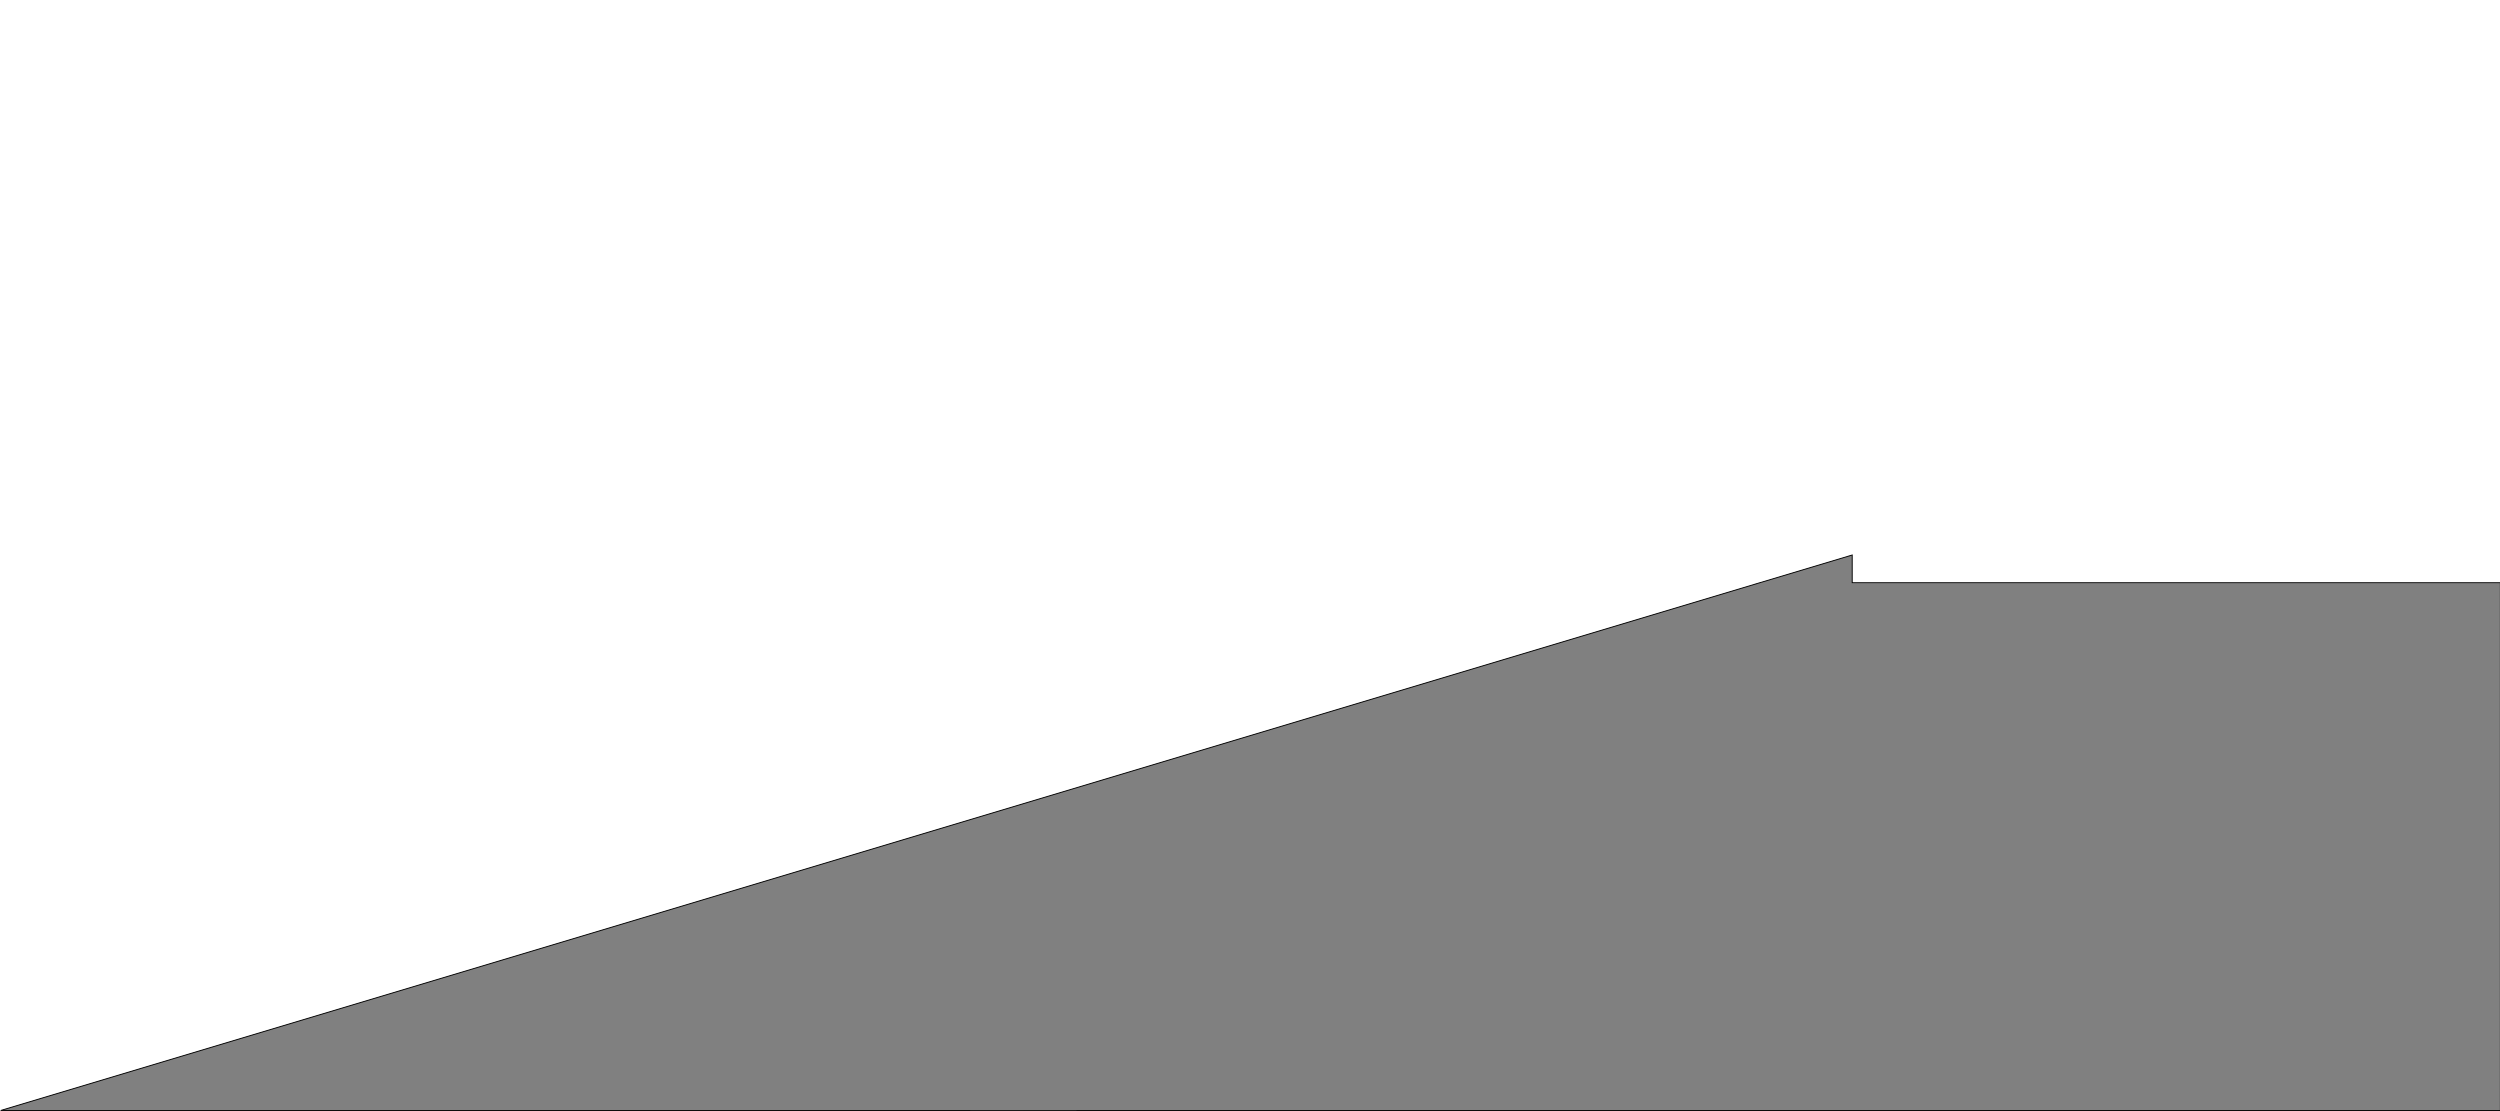 <?xml version="1.0" encoding="UTF-8" standalone="no"?>
<svg
   xmlns:dc="http://purl.org/dc/elements/1.1/"
   xmlns:cc="http://creativecommons.org/ns#"
   xmlns:rdf="http://www.w3.org/1999/02/22-rdf-syntax-ns#"
   xmlns:svg="http://www.w3.org/2000/svg"
   xmlns="http://www.w3.org/2000/svg"
   xmlns:sodipodi="http://sodipodi.sourceforge.net/DTD/sodipodi-0.dtd"
   xmlns:inkscape="http://www.inkscape.org/namespaces/inkscape"
   id="Nose cone"
   externalResourcesRequired="0"
   x="0in"
   y="0in"
   width="243"
   height="108"
   viewBox="0 0 2700 1200"
   version="1.1"
   inkscape:version="0.48.2 r9819"
   sodipodi:docname="Streamline Nose cone.svg">
  <sodipodi:namedview
     pagecolor="#ffffff"
     bordercolor="#666666"
     borderopacity="1"
     objecttolerance="10"
     gridtolerance="10"
     guidetolerance="10"
     inkscape:pageopacity="0"
     inkscape:pageshadow="2"
     inkscape:window-width="1239"
     inkscape:window-height="805"
     id="namedview7"
     showgrid="false"
     inkscape:document-units="mm"
     units="mm"
     inkscape:zoom="5.2877653"
     inkscape:cx="159.63822"
     inkscape:cy="35.658083"
     inkscape:window-x="0"
     inkscape:window-y="0"
     inkscape:window-maximized="0"
     inkscape:current-layer="Nose cone" />
  <defs
     id="defs9" />
  <desc
     id="desc3">Design: Streamline, Part: Nose cone, 1/1000 Inch</desc>
  <g
     transform="translate(0.694,-0.694)"
     style="fill:#808080;stroke:#000000"
     externalResourcesRequired="0"
     id="NosePlanPoints">
    <path
       style="stroke-width:1"
       sodipodi:nodetypes="ccccccccccccccccccccccccccccccccccccccccccccccccccccccccccccccccccccccccccccccccccccccccccccccccccccccccccccccccccccccccccccccccccccccccccccccccccccccccccccccccccccccccccccccccccccccccccccccccccccccccccccc"
       inkscape:connector-curvature="0"
       d="m 0,1199.999 10,-3 10,-3 10,-3 10,-3 10,-3 10,-3 10,-3 10,-3 10,-3 10,-3 10,-3 10,-3 10,-3 10,-3 10,-3 10,-3 10,-3 10,-3 10,-3 10,-3 10,-3 10,-3 10,-3 10,-3 10,-3 10,-3 10,-3 10,-3 10,-3 10,-3 10,-3 10,-3 10,-3 10,-3 10,-3 10,-3 10,-3 10,-3 10,-3 10,-3 10,-3 10,-3 10,-3 10,-3 10,-3 10,-3 10,-3 10,-3 10,-3 10,-3 10,-3 10,-3 10,-3 10,-3 10,-3 10,-3 10,-3 10,-3 10,-3 10,-3 10,-3 10,-3 10,-3 10,-3 10,-3 10,-3 10,-3 10,-3 10,-3 10,-3 10,-3 10,-3 10,-3 10,-3 10,-3 10,-3 10,-3 10,-3 10,-3 10,-3 10,-3 10,-3 10,-3 10,-3 10,-3 10,-3 10,-3 10,-3 10,-3 10,-3 10,-3 10,-3 10,-3 10,-3 10,-3 10,-3 10,-3 10,-3 10,-3 10,-3 10,-3 10,-3 10,-3 10,-3 10,-3 10,-3 10,-3 10,-3 10,-3 10,-3 10,-3 10,-3 10,-3 10,-3 10,-3 10,-3 10,-3 10,-3 10,-3 10,-3 10,-3 10,-3 10,-3 10,-3 10,-3 10,-3 10,-3 10,-3 10,-3 10,-3 10,-3 10,-3 10,-3 10,-3 10,-3 10,-3 10,-3 10,-3 10,-3 10,-3 10,-3 10,-3 10,-3 10,-3 10,-3 10,-3 10,-3 10,-3 10,-3 10,-3 10,-3 10,-3 10,-3 10,-3 10,-3 10,-3 10,-3 10,-3 10,-3 10,-3 10,-3 10,-3 10,-3 10,-3 10,-3 10,-3 10,-3 10,-3 10,-3 10,-3 10,-3 10,-3 10,-3 10,-3 10,-3 10,-3 10,-3 10,-3 10,-3 10,-3 10,-3 10,-3 10,-3 10,-3 10,-3 10,-3 10,-3 10,-3 10,-3 10,-3 10,-3 10,-3 10,-3 10,-3 10,-3 10,-3 10,-3 10,-3 10,-3 10,-3 0,29.921 700,0 0,570.079 z"
       externalResourcesRequired="0"
       id="Nose plan points" />
  </g>
</svg>
